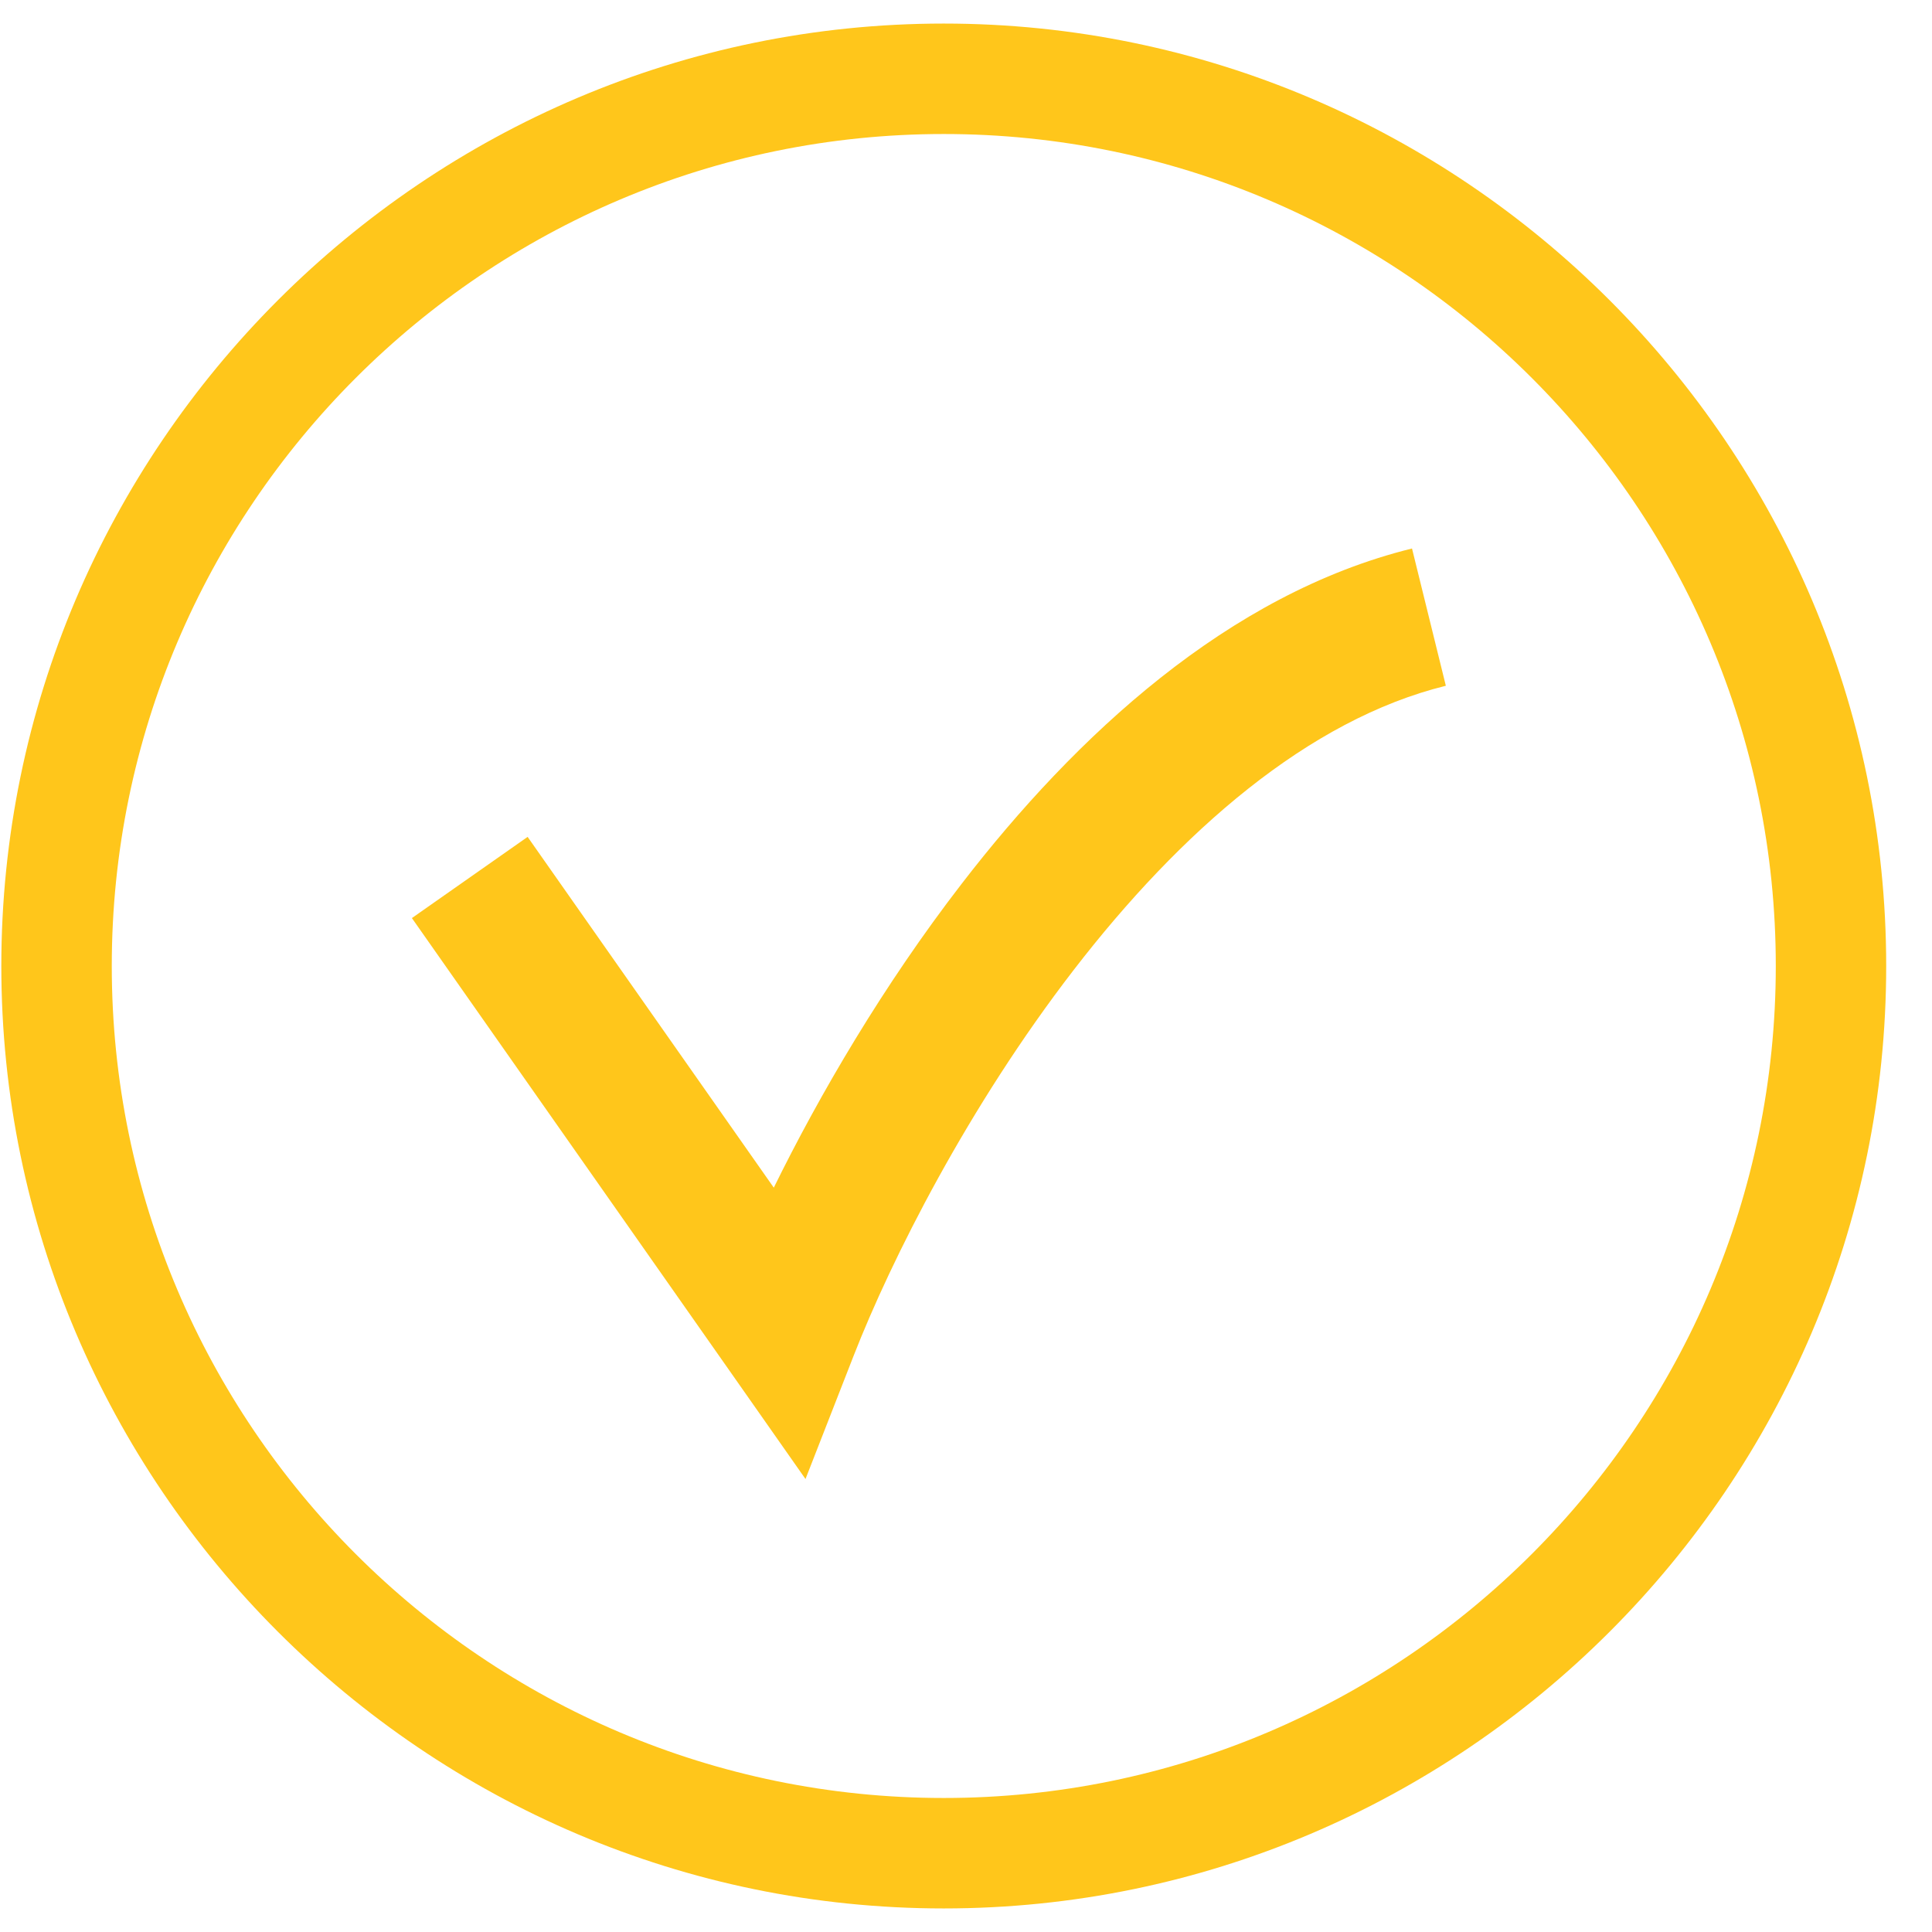 <svg width="41" height="41" viewBox="0 0 41 41" fill="none" xmlns="http://www.w3.org/2000/svg">
<path fill-rule="evenodd" clip-rule="evenodd" d="M0.028 20.5C0.028 9.488 9.015 0.5 20.028 0.5C31.04 0.5 40.028 9.487 40.028 20.5C40.028 31.512 31.041 40.5 20.028 40.5C9.017 40.5 0.028 31.513 0.028 20.5ZM2.372 20.5C2.372 30.236 10.293 38.156 20.028 38.156C29.764 38.156 37.685 30.236 37.685 20.5C37.685 10.764 29.764 2.844 20.028 2.844C10.293 2.844 2.372 10.764 2.372 20.5ZM18.112 28.78C18.916 26.72 20.548 23.484 22.787 20.582C25.053 17.645 27.768 15.271 30.683 14.553L29.965 11.64C26.063 12.602 22.822 15.624 20.412 18.75C18.745 20.91 17.394 23.225 16.421 25.204L11.197 17.76L8.741 19.483L15.487 29.096L17.094 31.387L18.112 28.78Z" fill="#FFC61B"/>
</svg>
